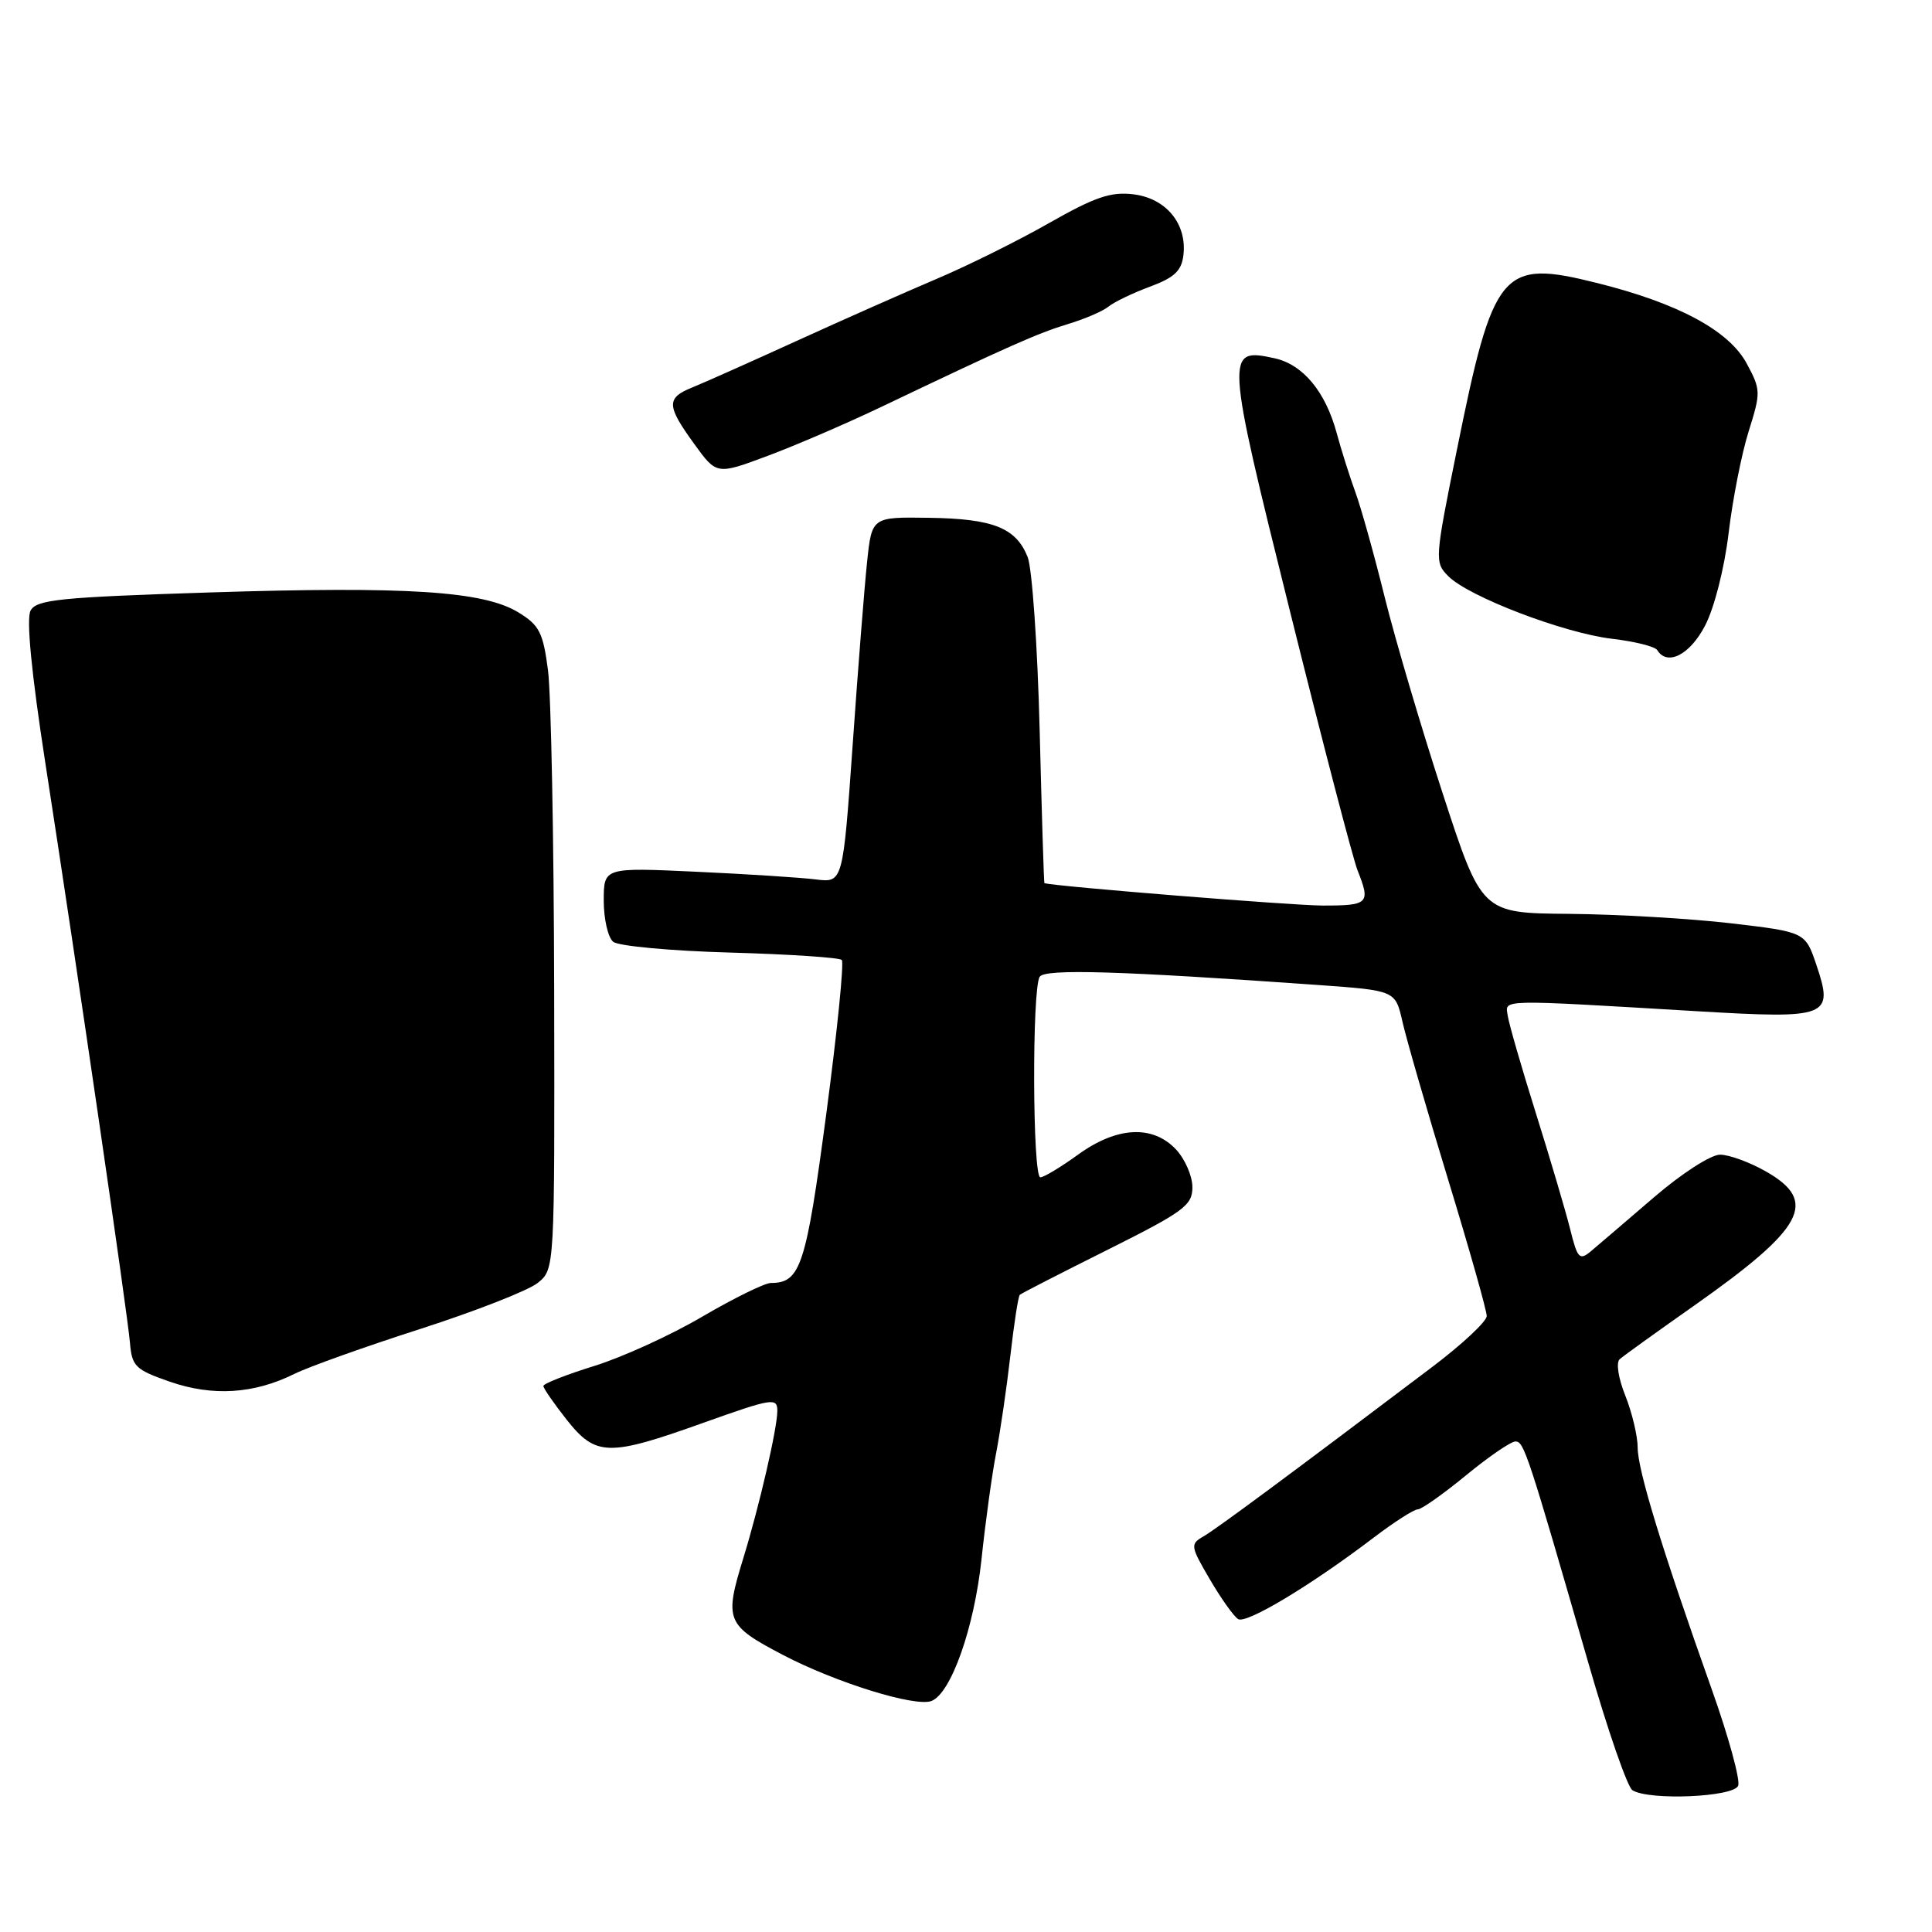 <?xml version="1.0" encoding="UTF-8" standalone="no"?>
<!DOCTYPE svg PUBLIC "-//W3C//DTD SVG 1.1//EN" "http://www.w3.org/Graphics/SVG/1.1/DTD/svg11.dtd" >
<svg xmlns="http://www.w3.org/2000/svg" xmlns:xlink="http://www.w3.org/1999/xlink" version="1.1" viewBox="0 0 256 256">
 <g >
 <path fill="currentColor"
d=" M 230.32 236.61 C 230.61 235.84 229.04 230.10 226.82 223.86 C 220.23 205.33 217.00 194.77 217.00 191.82 C 217.00 190.29 216.26 187.20 215.37 184.95 C 214.44 182.64 214.11 180.53 214.62 180.10 C 215.10 179.67 219.55 176.47 224.50 172.99 C 239.08 162.72 240.97 159.21 234.04 155.25 C 231.88 154.01 229.12 153.00 227.91 153.00 C 226.69 153.00 222.80 155.51 219.11 158.69 C 215.47 161.82 211.74 165.01 210.81 165.79 C 209.29 167.06 209.02 166.77 208.05 162.85 C 207.45 160.46 205.41 153.55 203.51 147.50 C 201.61 141.45 199.93 135.63 199.78 134.57 C 199.46 132.39 198.21 132.41 225.00 134.00 C 242.28 135.02 243.00 134.74 240.69 127.88 C 239.21 123.50 239.21 123.50 229.35 122.34 C 223.93 121.71 214.29 121.15 207.92 121.09 C 196.34 121.00 196.34 121.00 191.17 105.15 C 188.33 96.44 184.87 84.73 183.48 79.13 C 182.10 73.54 180.35 67.28 179.60 65.23 C 178.85 63.18 177.73 59.65 177.12 57.39 C 175.63 51.88 172.65 48.30 168.88 47.47 C 162.34 46.04 162.37 46.61 170.93 81.00 C 175.24 98.33 179.27 113.77 179.88 115.32 C 181.63 119.72 181.36 120.00 175.25 119.99 C 171.19 119.98 140.24 117.49 138.39 117.03 C 138.32 117.01 138.04 107.89 137.76 96.75 C 137.48 85.61 136.76 75.29 136.17 73.81 C 134.62 69.93 131.60 68.73 123.06 68.61 C 115.52 68.50 115.52 68.50 114.89 74.50 C 114.54 77.80 113.68 88.71 112.98 98.74 C 111.69 116.97 111.69 116.97 108.10 116.53 C 106.12 116.28 98.99 115.82 92.25 115.51 C 80.00 114.94 80.00 114.94 80.00 119.35 C 80.00 121.77 80.56 124.22 81.25 124.79 C 81.94 125.36 88.90 126.00 96.73 126.22 C 104.55 126.44 111.22 126.88 111.54 127.20 C 111.86 127.52 110.93 136.72 109.48 147.64 C 106.80 167.78 106.07 170.00 102.15 170.00 C 101.34 170.00 97.25 172.01 93.06 174.46 C 88.88 176.92 82.42 179.86 78.73 181.00 C 75.03 182.15 72.00 183.34 72.00 183.65 C 72.00 183.96 73.39 185.96 75.08 188.11 C 78.96 193.00 80.59 193.04 93.25 188.51 C 102.33 185.27 103.00 185.16 103.00 186.95 C 103.00 189.23 100.63 199.50 98.51 206.41 C 95.95 214.72 96.20 215.33 103.75 219.29 C 110.72 222.94 121.27 226.22 123.42 225.39 C 126.01 224.40 129.08 215.72 130.05 206.65 C 130.58 201.62 131.46 195.25 132.00 192.50 C 132.53 189.75 133.38 183.99 133.87 179.70 C 134.36 175.42 134.92 171.76 135.13 171.57 C 135.33 171.38 140.56 168.70 146.75 165.61 C 156.88 160.54 158.00 159.72 158.00 157.31 C 158.00 155.83 157.02 153.59 155.83 152.31 C 152.73 149.02 147.99 149.27 142.84 153.00 C 140.56 154.65 138.32 156.00 137.85 156.00 C 136.81 156.00 136.73 130.94 137.77 129.42 C 138.49 128.35 148.33 128.65 174.70 130.52 C 184.89 131.25 184.89 131.25 185.83 135.37 C 186.34 137.64 189.06 147.06 191.88 156.29 C 194.70 165.52 197.00 173.66 197.00 174.38 C 197.00 175.09 193.74 178.14 189.75 181.15 C 171.28 195.11 161.19 202.59 159.47 203.58 C 157.69 204.60 157.73 204.86 160.31 209.27 C 161.80 211.82 163.49 214.19 164.06 214.54 C 165.15 215.21 173.71 210.07 182.01 203.75 C 184.72 201.69 187.35 200.00 187.86 200.00 C 188.36 200.00 191.23 197.97 194.24 195.50 C 197.24 193.03 200.20 191.00 200.81 191.00 C 201.94 191.00 202.45 192.57 210.50 220.47 C 213.03 229.26 215.64 236.79 216.30 237.21 C 218.51 238.61 229.74 238.13 230.32 236.61 Z  M 39.00 182.05 C 40.92 181.10 48.47 178.41 55.76 176.07 C 63.05 173.72 70.02 170.99 71.26 169.99 C 73.50 168.17 73.50 168.17 73.43 131.33 C 73.39 111.08 73.02 91.93 72.61 88.79 C 71.96 83.81 71.46 82.83 68.68 81.14 C 64.05 78.32 53.95 77.67 27.85 78.50 C 7.90 79.14 4.83 79.45 4.05 80.91 C 3.47 81.99 4.16 89.16 6.00 101.05 C 10.23 128.35 16.89 174.00 17.22 177.92 C 17.48 181.05 17.93 181.49 22.50 183.08 C 28.17 185.05 33.64 184.71 39.00 182.05 Z  M 225.93 82.90 C 227.15 80.57 228.49 75.30 229.05 70.65 C 229.58 66.17 230.78 60.09 231.71 57.14 C 233.33 51.99 233.32 51.64 231.45 48.17 C 229.09 43.79 222.34 40.17 211.58 37.49 C 198.96 34.34 197.89 35.62 193.03 59.69 C 190.10 74.16 190.08 74.52 191.92 76.36 C 194.64 79.08 207.23 83.89 213.59 84.64 C 216.60 84.99 219.30 85.67 219.59 86.14 C 220.92 88.30 223.92 86.77 225.93 82.90 Z  M 117.00 53.81 C 133.54 45.91 137.54 44.14 141.50 42.94 C 143.70 42.28 146.13 41.24 146.89 40.62 C 147.66 40.00 150.14 38.81 152.39 37.98 C 155.62 36.78 156.57 35.88 156.81 33.79 C 157.29 29.66 154.52 26.28 150.20 25.75 C 147.19 25.38 145.09 26.10 139.00 29.56 C 134.88 31.91 128.12 35.26 124.00 37.00 C 119.88 38.75 111.55 42.44 105.50 45.20 C 99.45 47.96 93.26 50.72 91.75 51.33 C 88.27 52.73 88.30 53.74 91.98 58.81 C 94.96 62.93 94.96 62.93 101.73 60.40 C 105.45 59.01 112.33 56.05 117.00 53.81 Z "/>
</g>
</svg>